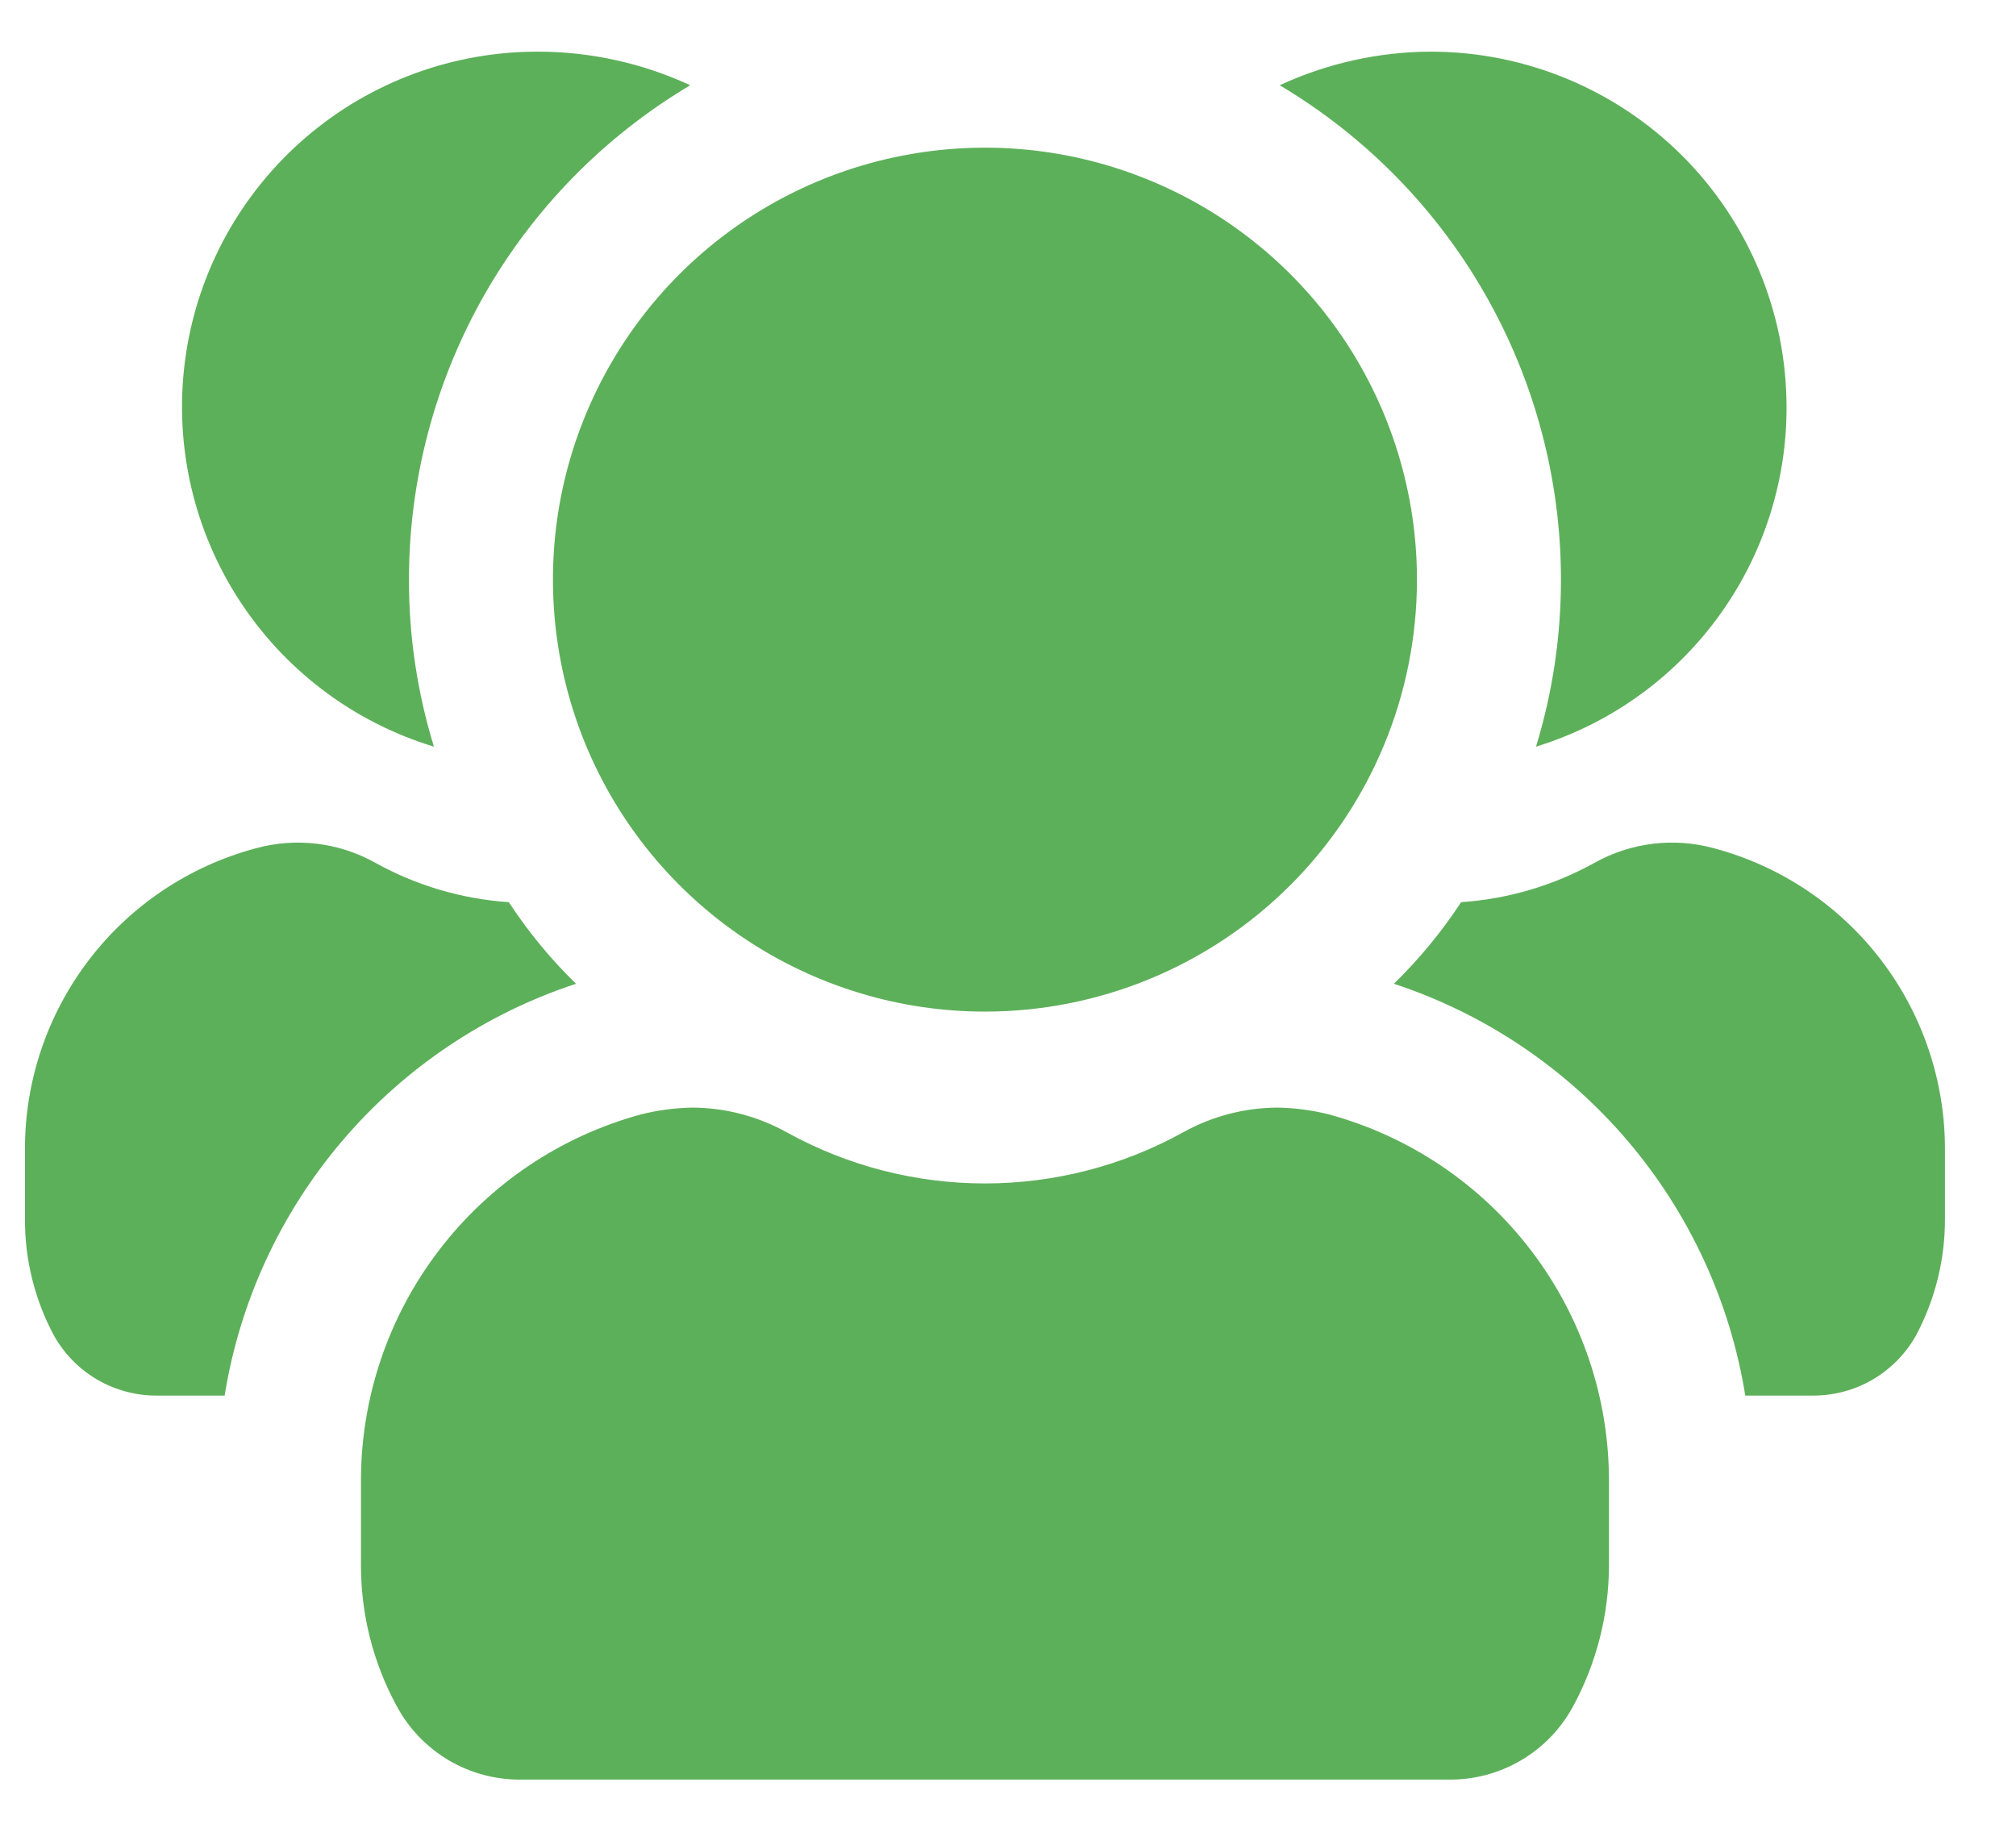 <svg width="21" height="19" viewBox="0 0 21 19" fill="none" xmlns="http://www.w3.org/2000/svg">
<path d="M18.61 4.248C18.61 5.038 18.356 5.808 17.886 6.443C17.416 7.079 16.755 7.546 16 7.778C16.173 7.215 16.26 6.628 16.26 6.038C16.26 5 15.99 3.979 15.476 3.076C14.963 2.173 14.223 1.419 13.33 0.888C13.825 0.659 14.364 0.539 14.91 0.538C15.892 0.54 16.834 0.932 17.528 1.627C18.222 2.323 18.611 3.266 18.61 4.248ZM17.86 8.838C17.44 8.721 16.99 8.775 16.61 8.988C16.182 9.225 15.708 9.365 15.22 9.398C15.018 9.706 14.783 9.991 14.52 10.248C15.464 10.559 16.306 11.124 16.951 11.88C17.596 12.637 18.022 13.556 18.18 14.538H18.87C19.091 14.541 19.31 14.485 19.502 14.374C19.694 14.263 19.852 14.102 19.96 13.909C20.158 13.536 20.261 13.12 20.26 12.698V11.988C20.264 11.272 20.031 10.574 19.597 10.004C19.163 9.434 18.552 9.024 17.86 8.838ZM7.19 0.888C6.695 0.659 6.156 0.539 5.61 0.538C4.722 0.535 3.862 0.851 3.188 1.429C2.513 2.008 2.069 2.809 1.937 3.688C1.805 4.566 1.993 5.462 2.467 6.213C2.942 6.964 3.67 7.52 4.52 7.778C4.347 7.215 4.259 6.628 4.26 6.038C4.26 5 4.53 3.979 5.043 3.076C5.557 2.173 6.297 1.419 7.19 0.888ZM6 10.248C5.736 9.991 5.502 9.706 5.3 9.398C4.812 9.365 4.337 9.225 3.91 8.988C3.53 8.775 3.08 8.721 2.66 8.838C1.968 9.024 1.357 9.434 0.923 10.004C0.489 10.574 0.255 11.272 0.26 11.988V12.698C0.258 13.12 0.361 13.536 0.56 13.909C0.667 14.101 0.823 14.261 1.013 14.372C1.203 14.482 1.42 14.54 1.64 14.538H2.34C2.498 13.556 2.923 12.637 3.569 11.88C4.214 11.124 5.055 10.559 6 10.248ZM13.84 11.608C13.666 11.565 13.489 11.541 13.31 11.538C12.963 11.539 12.622 11.629 12.32 11.798C11.689 12.146 10.98 12.328 10.26 12.328C9.539 12.328 8.831 12.146 8.2 11.798C7.897 11.629 7.557 11.539 7.21 11.538C7.031 11.541 6.853 11.565 6.68 11.608C5.839 11.836 5.098 12.335 4.57 13.028C4.042 13.72 3.757 14.567 3.76 15.438V16.308C3.76 16.818 3.887 17.32 4.13 17.768C4.256 18.005 4.445 18.202 4.676 18.338C4.907 18.474 5.172 18.543 5.44 18.538H15.08C15.348 18.543 15.612 18.474 15.843 18.338C16.075 18.202 16.264 18.005 16.39 17.768C16.632 17.32 16.759 16.818 16.76 16.308V15.438C16.763 14.567 16.478 13.72 15.95 13.028C15.422 12.335 14.68 11.836 13.84 11.608ZM14.76 6.038C14.76 5.148 14.496 4.278 14.002 3.538C13.507 2.798 12.804 2.221 11.982 1.881C11.16 1.54 10.255 1.451 9.382 1.625C8.509 1.798 7.707 2.227 7.078 2.856C6.448 3.486 6.02 4.288 5.846 5.16C5.673 6.033 5.762 6.938 6.102 7.761C6.443 8.583 7.02 9.286 7.76 9.78C8.5 10.274 9.37 10.538 10.26 10.538C11.453 10.538 12.598 10.064 13.442 9.22C14.286 8.376 14.76 7.232 14.76 6.038Z" fill="#5DB05A"/>
</svg>
